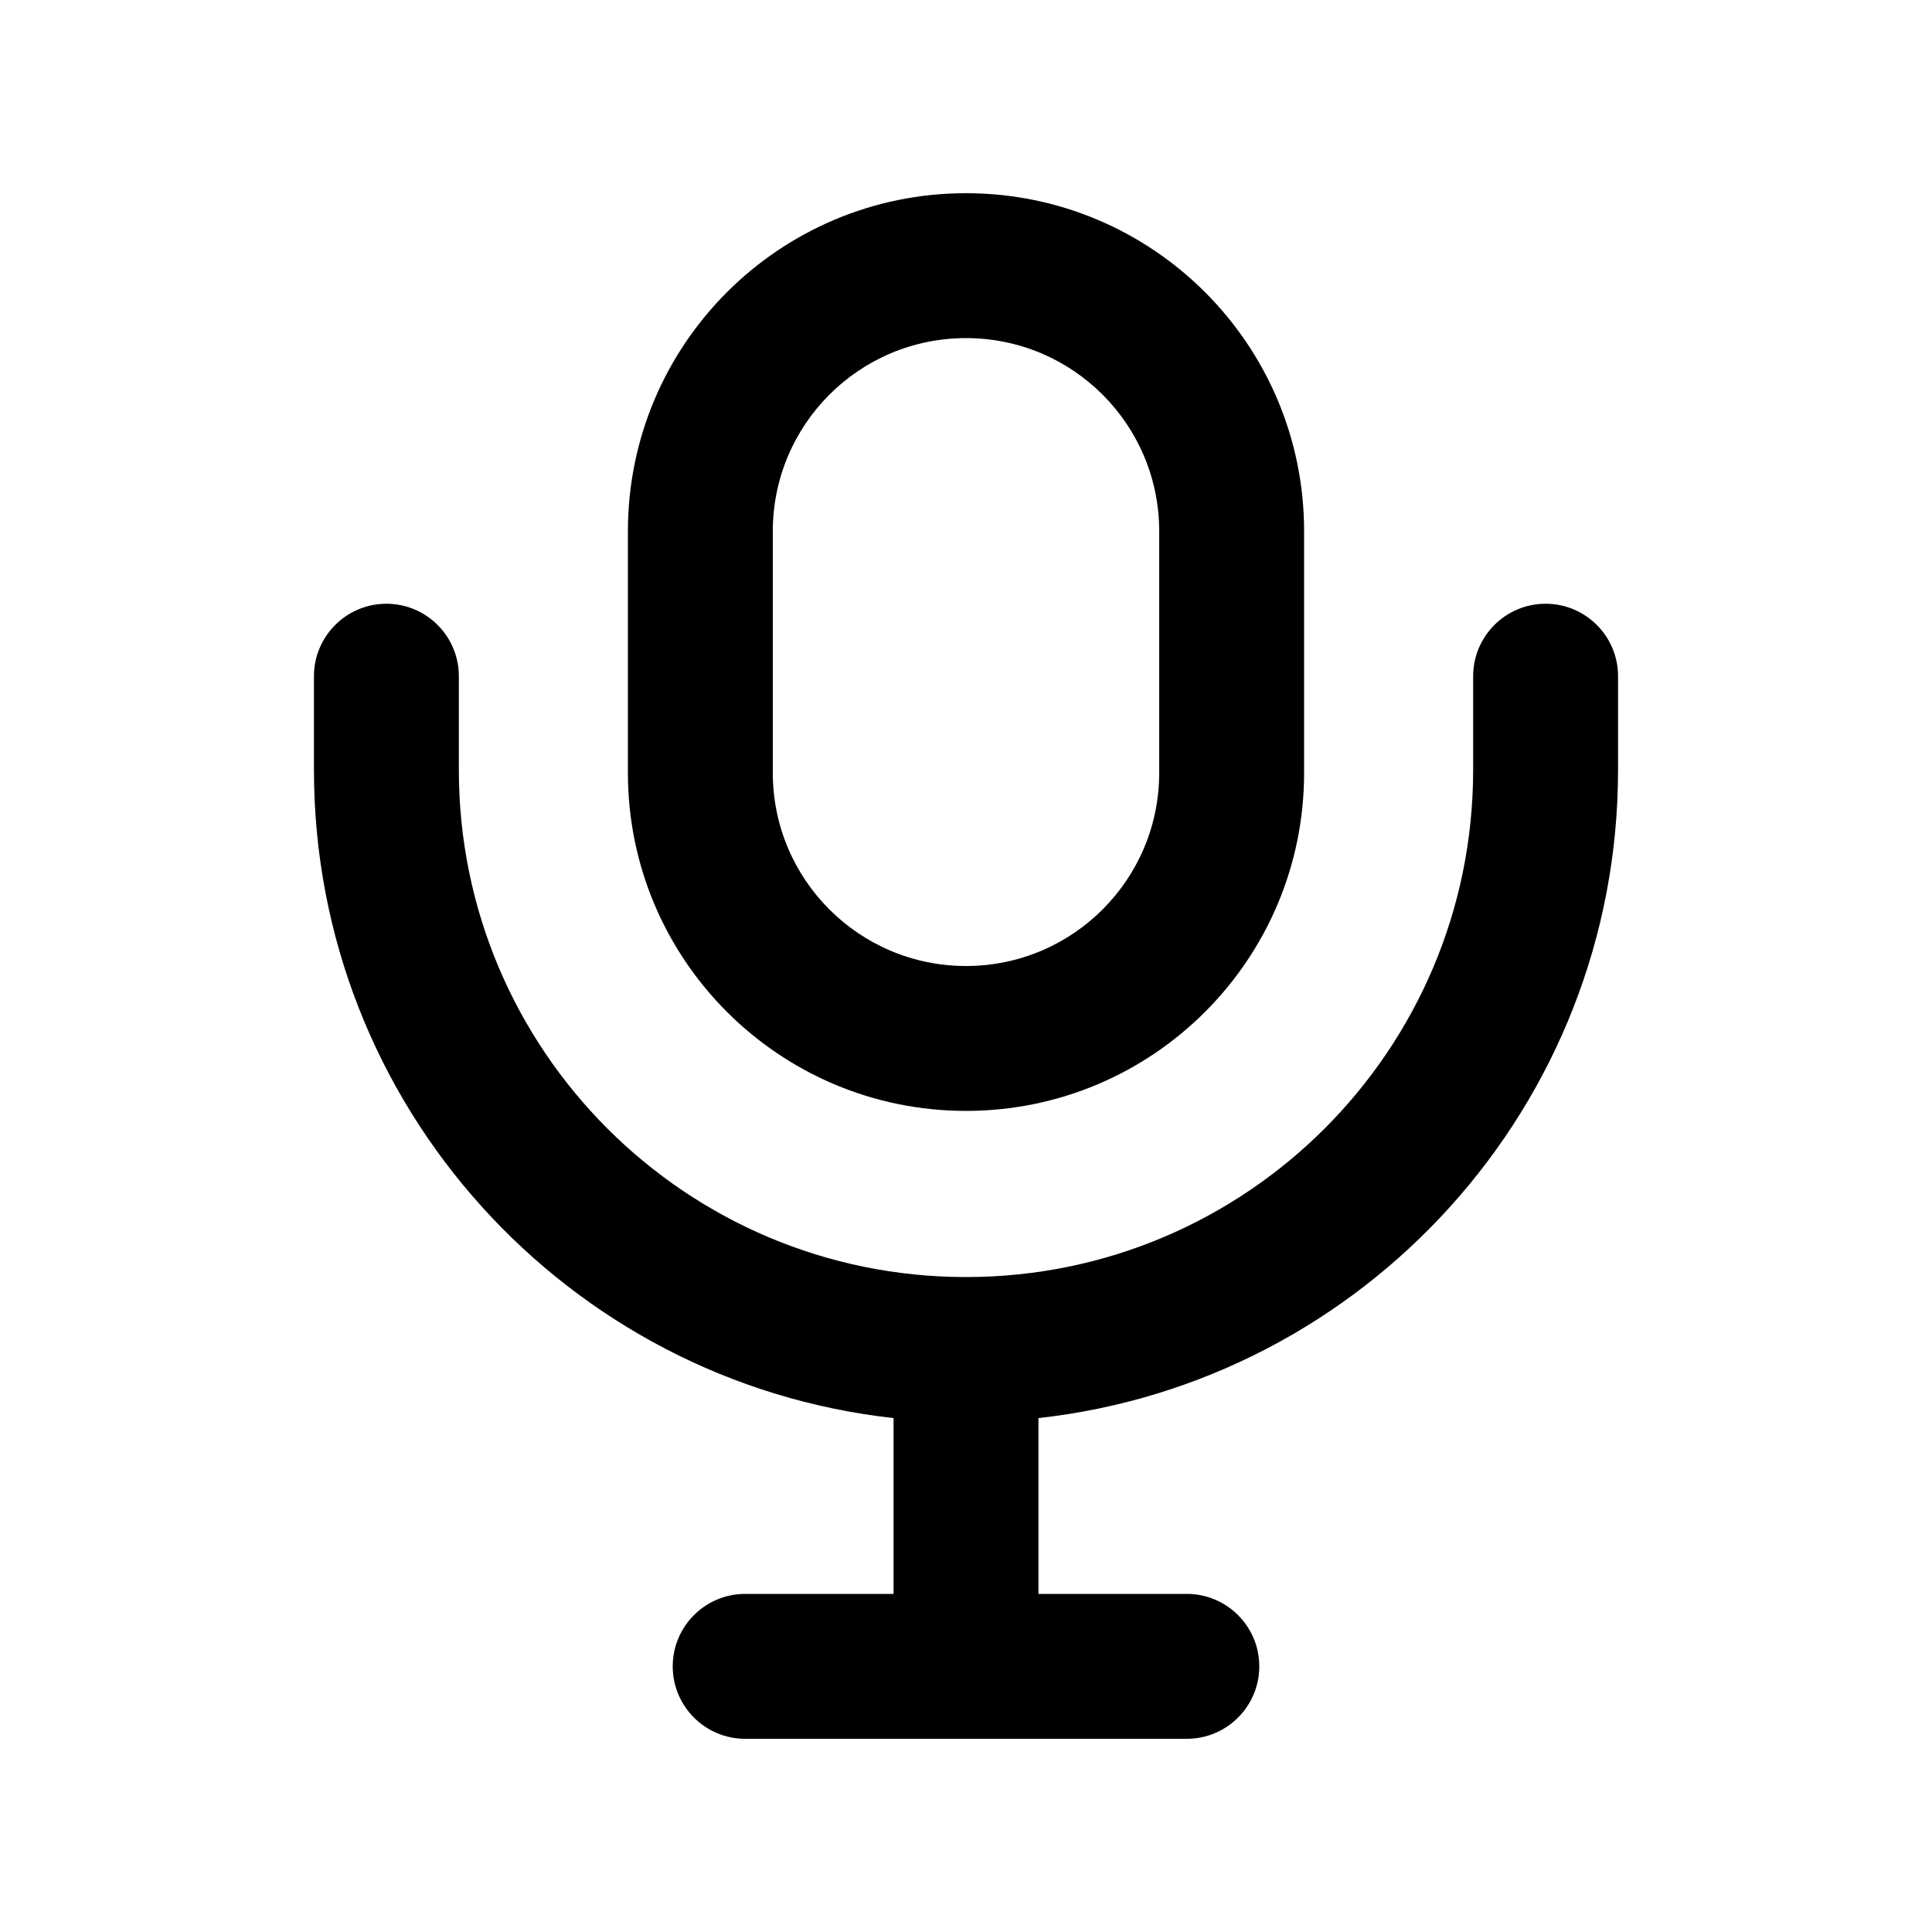 <svg xmlns="http://www.w3.org/2000/svg" viewBox="0 0 20 20"><path fill-rule="evenodd" d="M10 2c-1.933 0-3.5 1.567-3.5 3.5v2.5c0 1.933 1.567 3.5 3.5 3.5s3.5-1.567 3.5-3.5v-2.5c0-1.933-1.567-3.5-3.5-3.5Zm-2 3.5c0-1.105.895-2 2-2s2 .895 2 2v2.5c0 1.105-.895 2-2 2s-2-.895-2-2v-2.5Z"/><path d="M4.75 7c0-.414-.336-.75-.75-.75s-.75.336-.75.75v.97c0 3.475 2.625 6.336 6 6.71v1.82h-1.536c-.414 0-.75.336-.75.75s.336.75.75.75h4.572c.414 0 .75-.336.75-.75s-.336-.75-.75-.75h-1.536v-1.82c3.375-.374 6-3.235 6-6.71v-.97c0-.414-.336-.75-.75-.75s-.75.336-.75.75v.97c0 2.9-2.35 5.25-5.25 5.25s-5.25-2.35-5.25-5.25v-.97Z"/></svg>